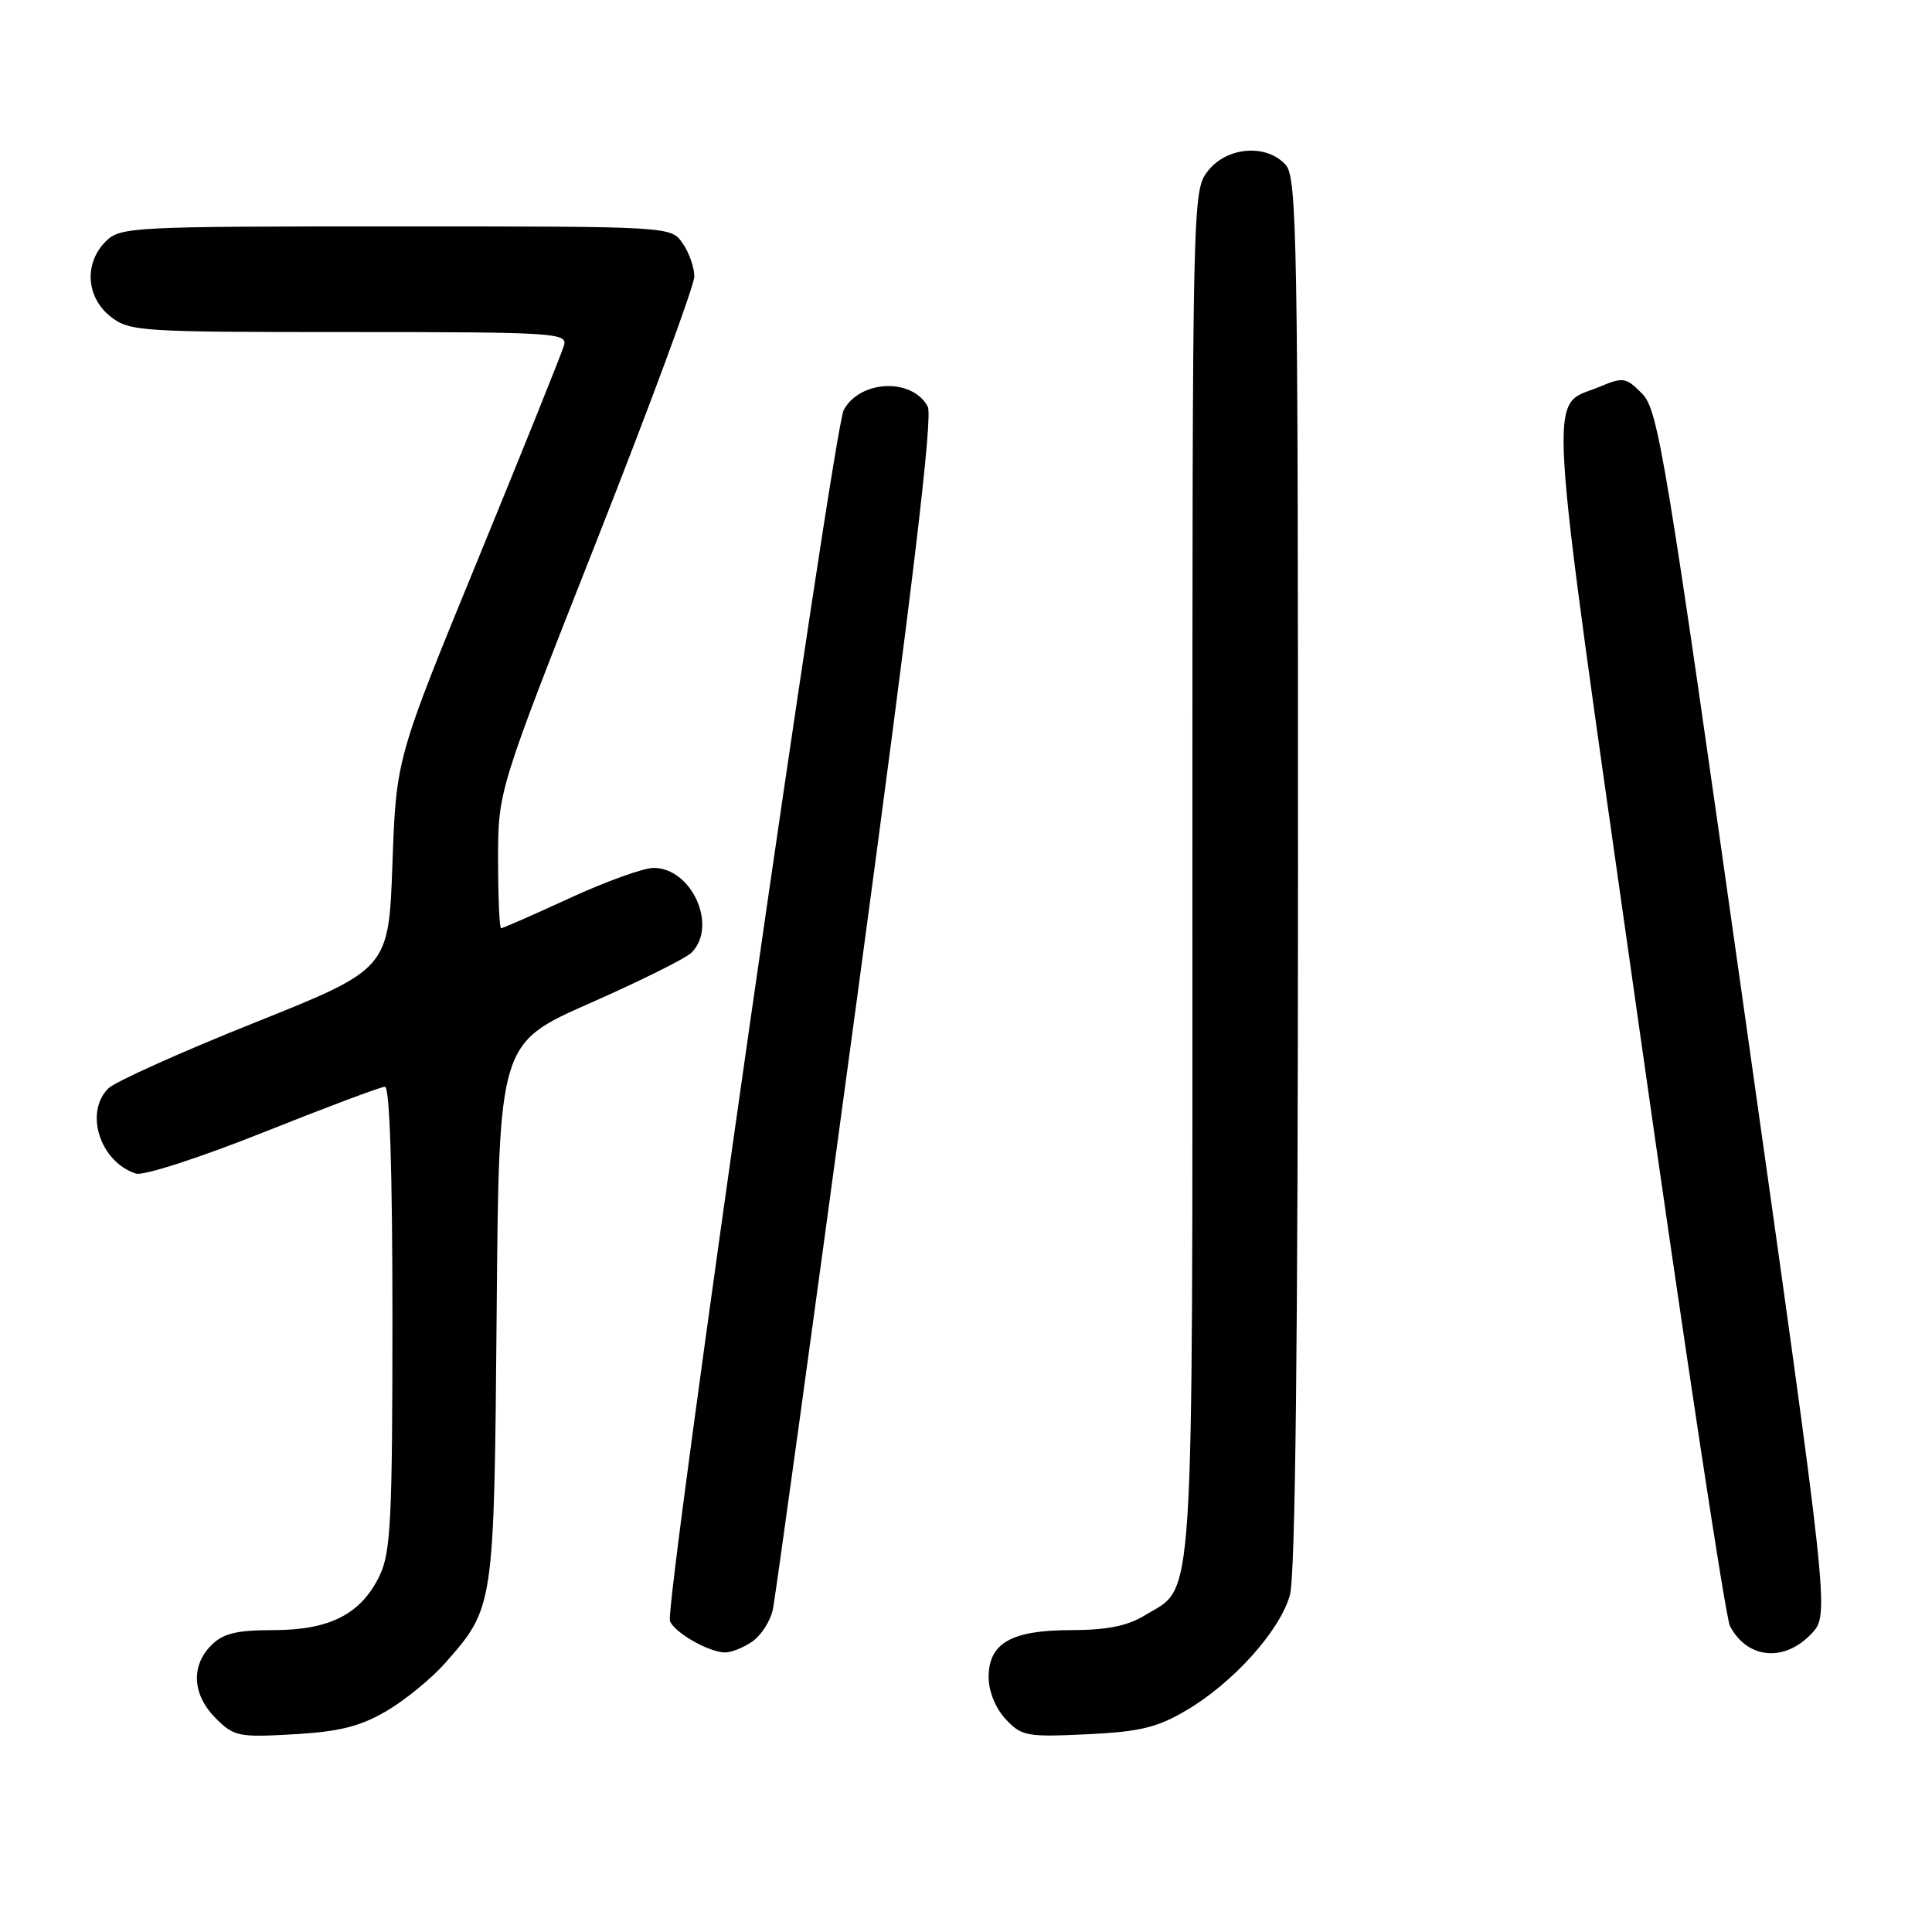 <?xml version="1.0" encoding="UTF-8" standalone="no"?>
<!DOCTYPE svg PUBLIC "-//W3C//DTD SVG 1.1//EN" "http://www.w3.org/Graphics/SVG/1.1/DTD/svg11.dtd" >
<svg xmlns="http://www.w3.org/2000/svg" xmlns:xlink="http://www.w3.org/1999/xlink" version="1.1" viewBox="0 0 256 256">
 <g >
 <path fill="currentColor"
d=" M 51.23 226.71 C 53.70 225.26 57.19 222.40 58.99 220.36 C 65.49 212.96 65.47 213.09 65.81 173.87 C 66.11 138.24 66.11 138.24 78.19 132.92 C 84.83 129.99 90.88 126.98 91.63 126.23 C 95.14 122.72 91.67 115.00 86.60 115.00 C 85.28 115.00 80.28 116.80 75.50 119.00 C 70.72 121.20 66.62 123.00 66.40 123.00 C 66.18 123.00 66.00 118.90 66.00 113.89 C 66.00 104.78 66.00 104.78 79.00 71.81 C 86.15 53.68 92.00 37.85 92.00 36.64 C 92.00 35.43 91.30 33.44 90.44 32.22 C 88.89 30.00 88.89 30.00 52.44 30.00 C 17.33 30.00 15.93 30.07 14.00 32.00 C 11.12 34.88 11.41 39.39 14.63 41.93 C 17.16 43.92 18.45 44.00 46.25 44.00 C 73.37 44.00 75.20 44.11 74.74 45.75 C 74.47 46.71 69.36 59.42 63.38 74.00 C 52.50 100.50 52.50 100.50 52.00 114.45 C 51.50 128.40 51.50 128.40 33.73 135.51 C 23.95 139.42 15.23 143.34 14.35 144.22 C 11.14 147.43 13.28 154.00 18.03 155.51 C 19.01 155.82 26.53 153.38 34.91 150.04 C 43.23 146.72 50.47 144.00 51.01 144.00 C 51.64 144.00 52.00 155.15 52.00 174.60 C 52.00 201.11 51.78 205.67 50.33 208.72 C 47.89 213.85 43.75 215.99 36.25 216.00 C 31.34 216.00 29.57 216.43 28.00 218.00 C 25.26 220.74 25.49 224.58 28.58 227.67 C 31.01 230.10 31.61 230.22 38.95 229.80 C 45.01 229.45 47.73 228.76 51.23 226.71 Z  M 157.16 226.65 C 163.40 222.99 169.60 216.09 170.92 211.35 C 171.64 208.75 171.99 177.80 171.99 115.58 C 172.00 31.44 171.86 23.50 170.35 21.83 C 167.81 19.03 162.59 19.44 160.07 22.63 C 158.01 25.26 158.00 25.73 158.00 115.68 C 158.00 215.49 158.35 209.99 151.70 214.04 C 149.39 215.45 146.68 215.99 141.97 216.00 C 134.00 216.00 131.00 217.71 131.00 222.24 C 131.00 224.10 131.91 226.35 133.25 227.79 C 135.36 230.05 136.04 230.18 144.00 229.80 C 151.02 229.47 153.31 228.92 157.16 226.65 Z  M 99.70 217.50 C 100.88 216.67 102.10 214.76 102.41 213.25 C 102.73 211.74 107.70 175.67 113.45 133.11 C 120.94 77.73 123.64 55.19 122.93 53.87 C 120.88 50.05 113.99 50.32 111.80 54.32 C 110.43 56.80 88.04 212.81 88.77 214.78 C 89.32 216.30 93.85 218.90 96.03 218.96 C 96.87 218.98 98.52 218.32 99.70 217.50 Z  M 240.04 216.46 C 242.43 213.92 242.43 213.92 231.16 134.21 C 220.72 60.36 219.72 54.33 217.60 52.17 C 215.44 49.99 215.10 49.93 211.90 51.27 C 205.09 54.12 204.73 48.28 216.99 134.67 C 223.13 177.98 228.64 214.34 229.23 215.46 C 231.53 219.83 236.44 220.29 240.04 216.46 Z "/>
</g>
</svg>